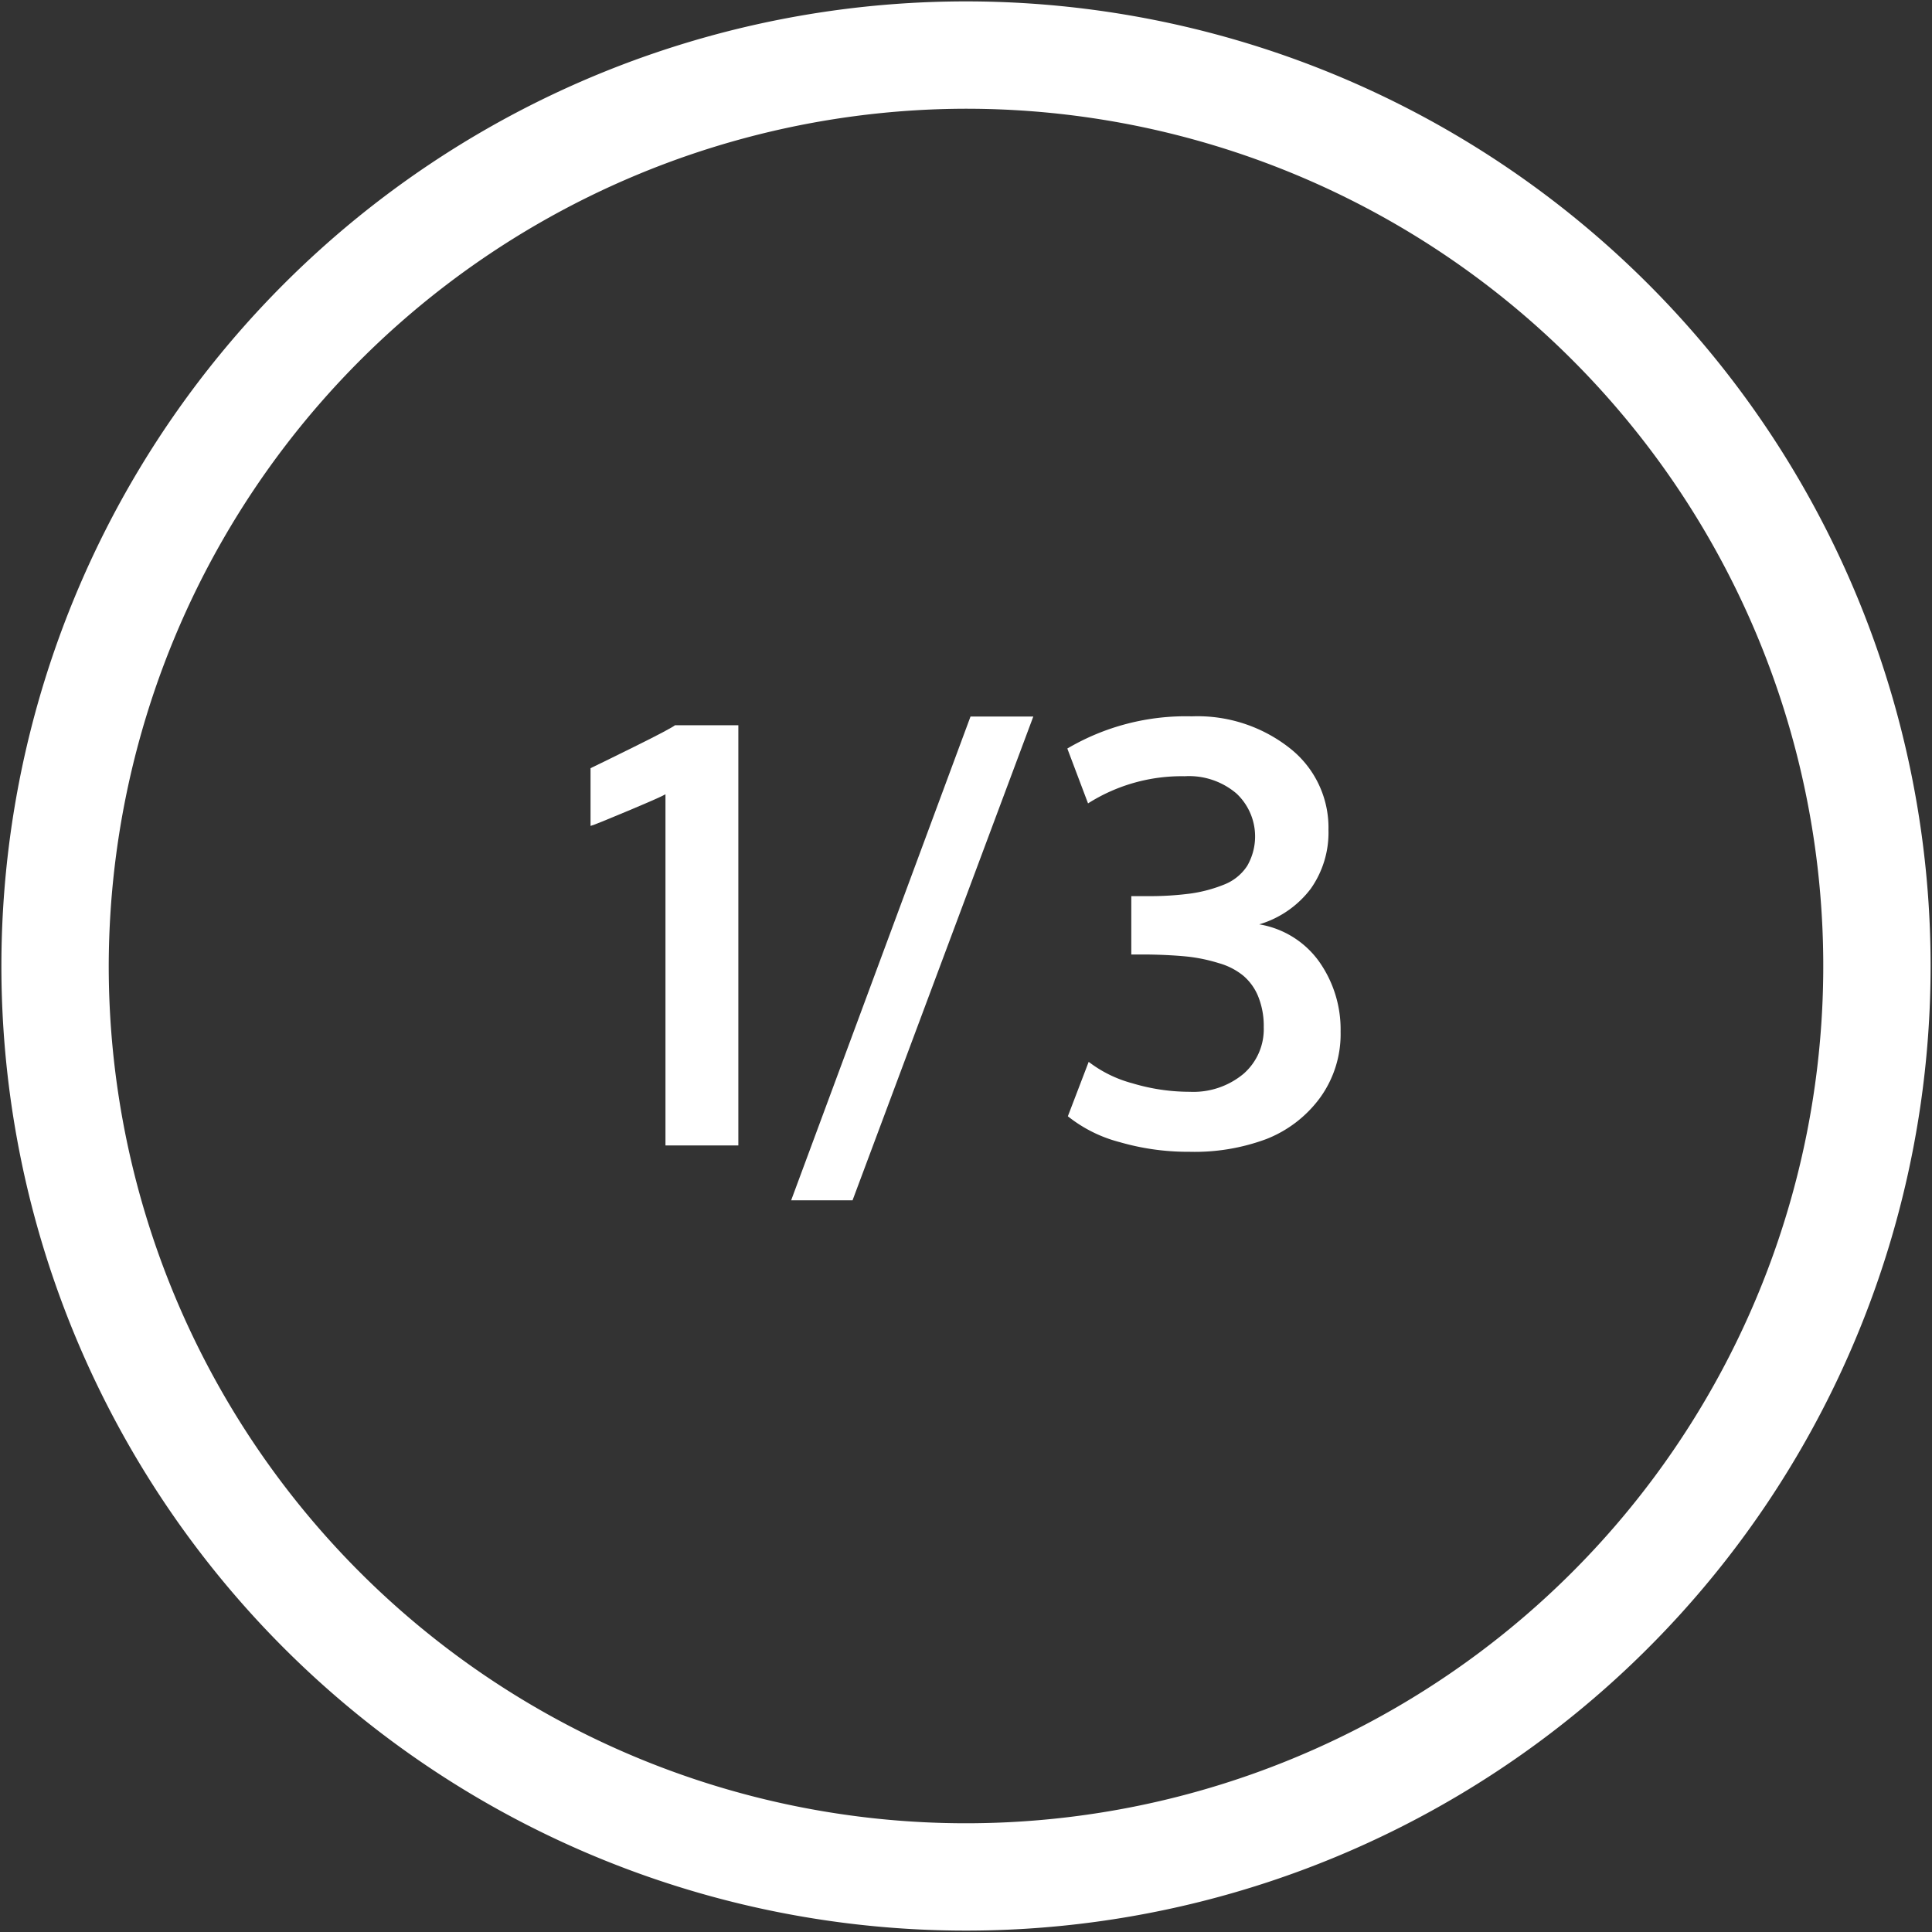 <svg id="Layer_1" data-name="Layer 1" xmlns="http://www.w3.org/2000/svg" viewBox="0 0 180 180"><rect x="0" y="0" width="180" height="180" fill="#333333" stroke="none"/><defs><style>.cls-1{fill:#fff;}</style></defs><path class="cls-1" d="M90,10.13A79.87,79.87,0,1,1,10.13,90,80,80,0,0,1,90,10.13m0-10A89.87,89.87,0,1,0,179.87,90,89.87,89.87,0,0,0,90,.13Z"/><path class="cls-1" d="M62,106.72V74c-.25.16-1.41.67-3.48,1.54s-3.23,1.34-3.5,1.41V71.57c.43-.2,1.79-.87,4.08-2s3.55-1.81,3.79-2h5.9v39.15Z"/><path class="cls-1" d="M73.71,111.83,90.42,66.76h5.85L79.43,111.83Z"/><path class="cls-1" d="M110.83,107.31a22.86,22.86,0,0,1-6.51-.9A12.93,12.93,0,0,1,99.49,104l1.94-5.07a11.59,11.59,0,0,0,4.08,2,18.56,18.56,0,0,0,5.34.79,7.3,7.3,0,0,0,5-1.67,5.52,5.52,0,0,0,1.89-4.35,7.32,7.32,0,0,0-.52-2.87,5,5,0,0,0-1.39-1.93,6.31,6.31,0,0,0-2.29-1.17,15.51,15.51,0,0,0-2.94-.61c-1-.1-2.21-.17-3.63-.19H105.4V83.49h1.51a28.87,28.87,0,0,0,4-.24,13.23,13.23,0,0,0,3.12-.83,4.54,4.54,0,0,0,2.17-1.75,5.48,5.48,0,0,0-1-6.74,6.81,6.81,0,0,0-4.83-1.61,16.28,16.28,0,0,0-9,2.53l-1.93-5.11a21.73,21.73,0,0,1,11.6-3,13.87,13.87,0,0,1,9.17,3,9.4,9.4,0,0,1,3.56,7.57,9.07,9.07,0,0,1-1.65,5.49,9.35,9.35,0,0,1-4.8,3.32,8.58,8.58,0,0,1,5.58,3.47,10.94,10.94,0,0,1,2,6.52,10.1,10.1,0,0,1-1.91,6.16,11.32,11.32,0,0,1-5,3.85A19.14,19.14,0,0,1,110.83,107.31Z"/></svg>